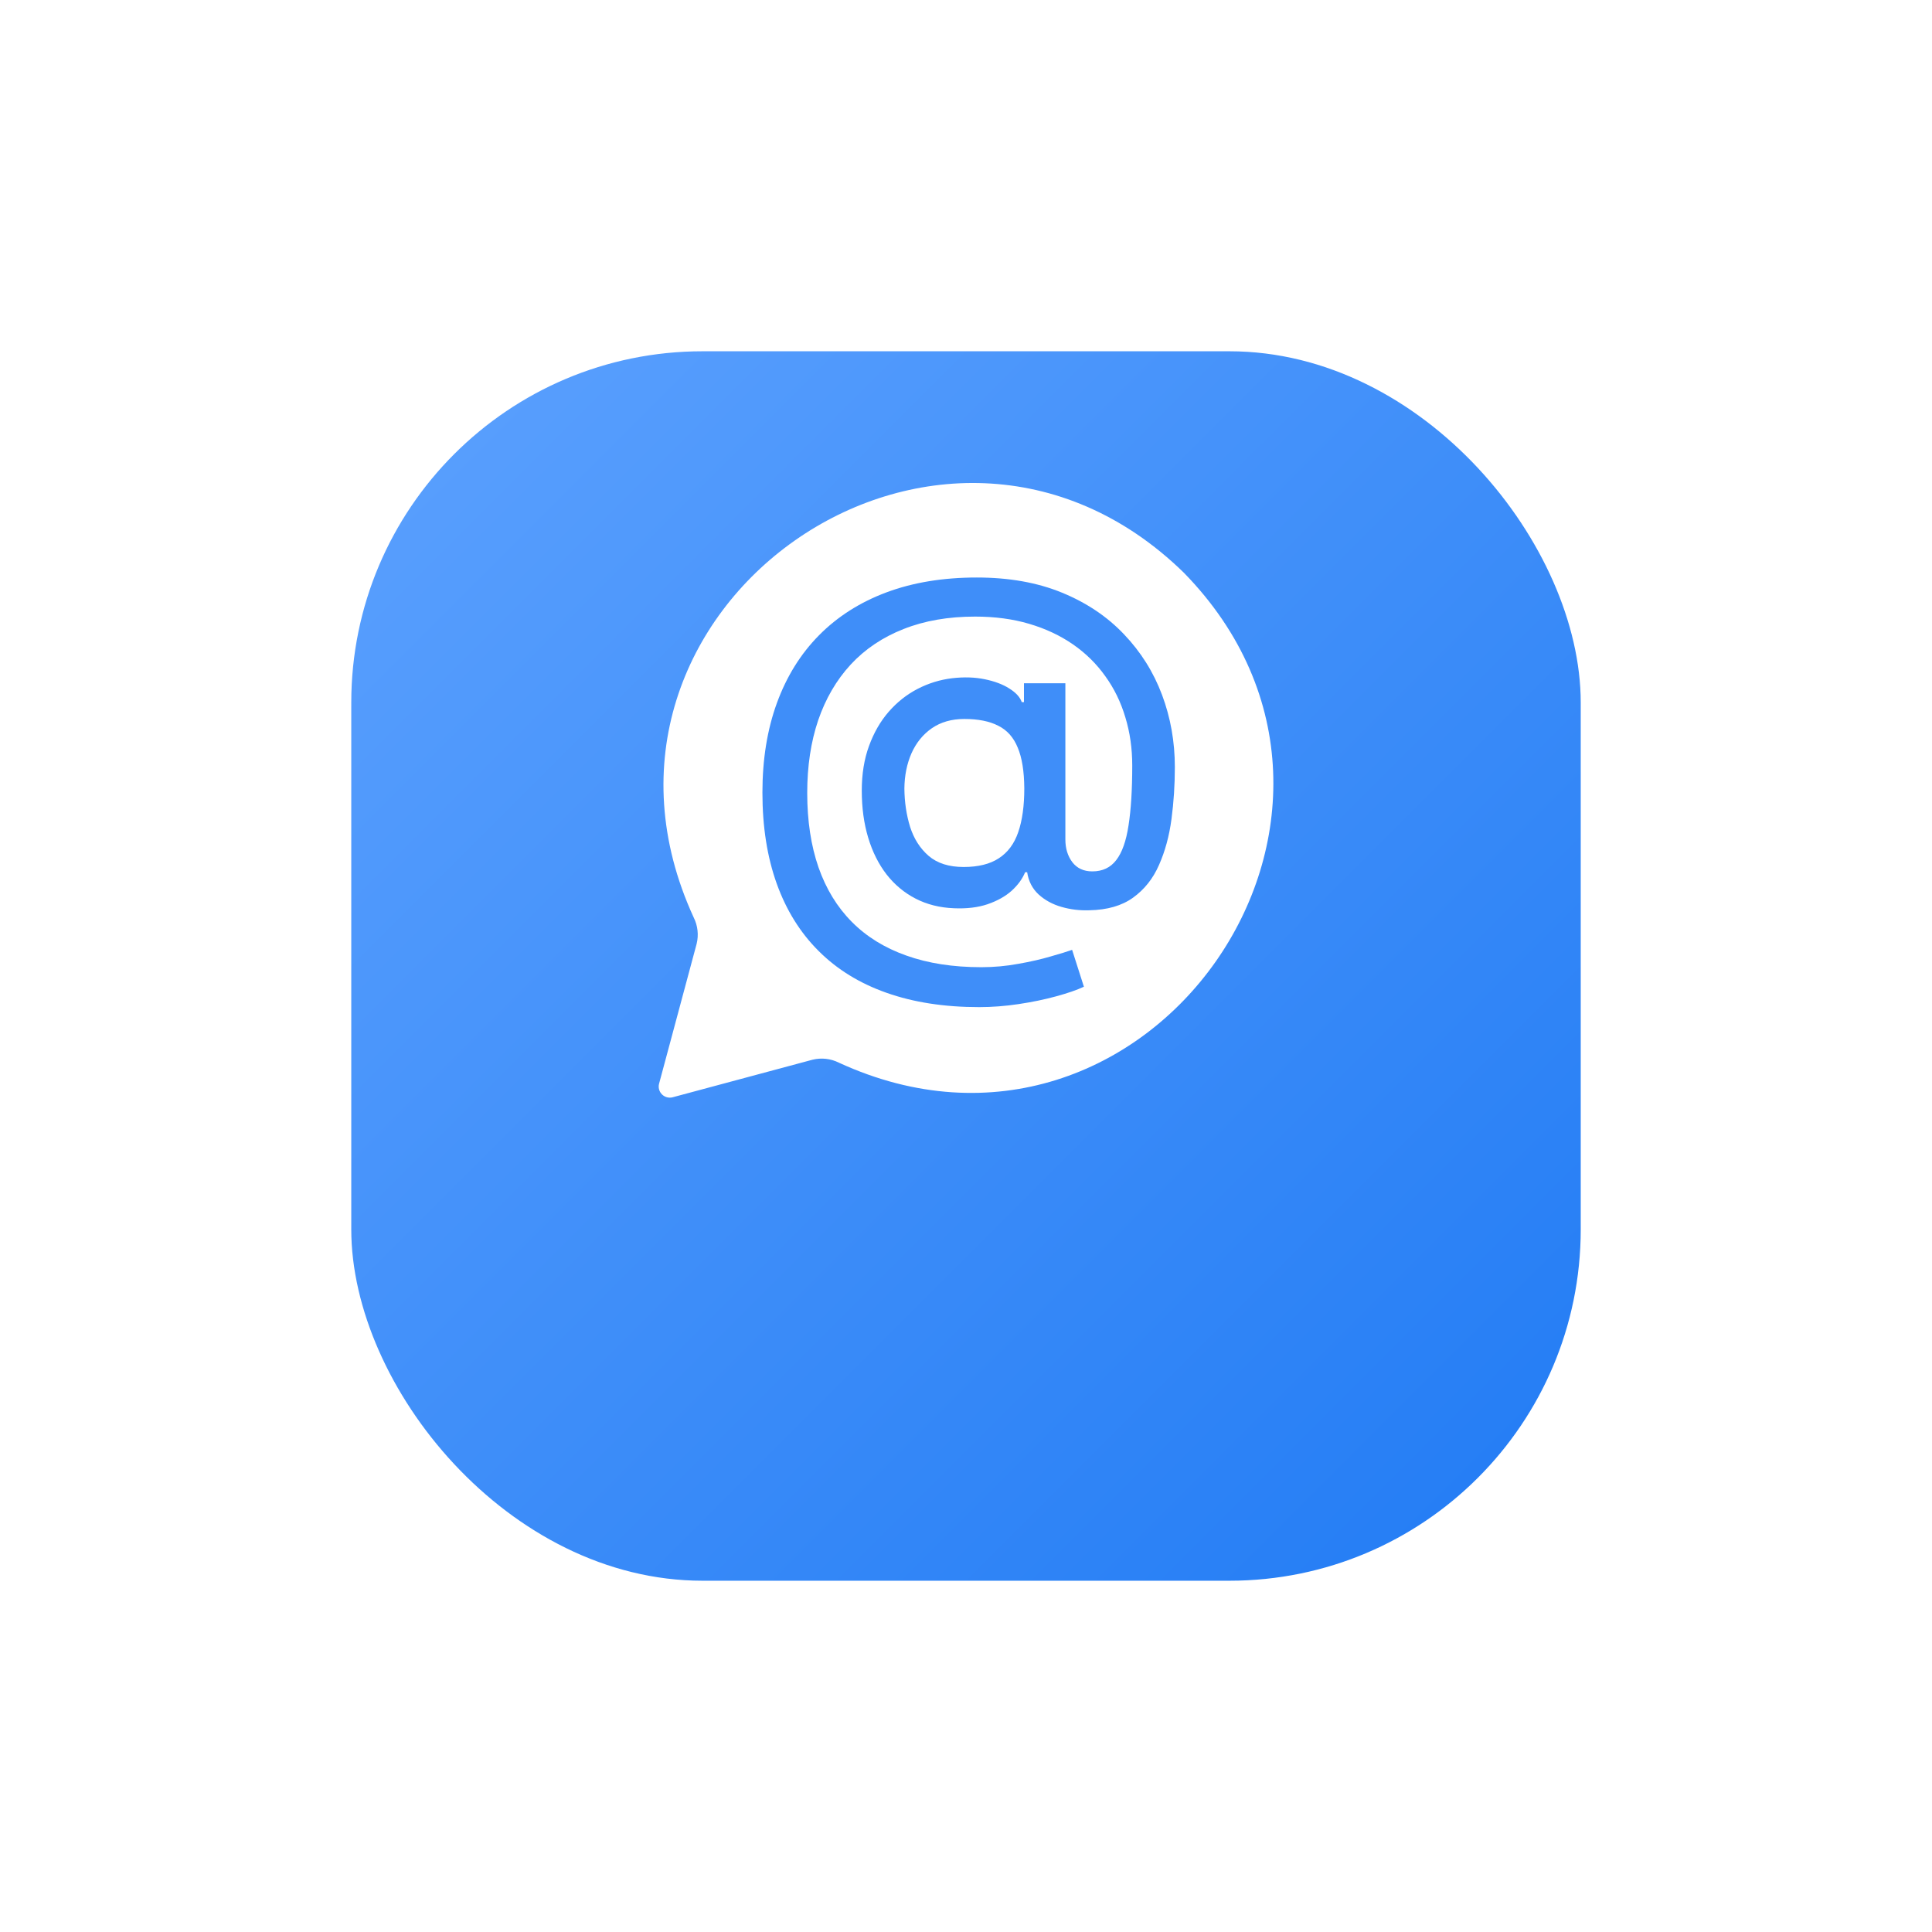 <svg width="110" height="110" viewBox="0 0 110 110" fill="none" xmlns="http://www.w3.org/2000/svg">
<g filter="url(#filter0_d_2_1644)">
<rect x="20" y="10" width="70" height="70" rx="20" fill="url(#paint0_linear_2_1644)"/>
</g>
<path d="M67.397 32.602C53.579 19.117 31.429 34.694 39.496 52.237C39.728 52.701 39.788 53.232 39.664 53.736L37.523 61.709C37.496 61.815 37.498 61.926 37.527 62.031C37.556 62.136 37.612 62.232 37.69 62.31C37.767 62.387 37.863 62.443 37.968 62.472C38.074 62.501 38.185 62.503 38.291 62.476L46.264 60.335C46.767 60.212 47.298 60.271 47.762 60.504C65.316 68.584 80.88 46.373 67.397 32.602Z" fill="white"/>
<path d="M55.749 57.341C53.768 57.341 52.01 57.069 50.476 56.526C48.948 55.989 47.66 55.196 46.612 54.148C45.564 53.106 44.768 51.827 44.224 50.312C43.681 48.798 43.409 47.069 43.409 45.125C43.409 43.233 43.684 41.533 44.234 40.025C44.784 38.516 45.583 37.231 46.631 36.17C47.686 35.103 48.967 34.288 50.476 33.725C51.984 33.163 53.697 32.881 55.615 32.881C57.45 32.881 59.067 33.169 60.467 33.744C61.867 34.32 63.043 35.109 63.995 36.113C64.954 37.116 65.676 38.267 66.162 39.564C66.648 40.862 66.891 42.233 66.891 43.678C66.891 44.688 66.827 45.675 66.699 46.64C66.571 47.599 66.335 48.468 65.989 49.248C65.651 50.022 65.158 50.642 64.513 51.108C63.874 51.569 63.043 51.808 62.02 51.827C61.477 51.847 60.949 51.783 60.438 51.636C59.926 51.489 59.492 51.252 59.134 50.926C58.776 50.594 58.559 50.172 58.482 49.66H58.367C58.213 50.038 57.958 50.389 57.6 50.715C57.242 51.035 56.785 51.291 56.229 51.482C55.679 51.668 55.04 51.744 54.311 51.712C53.506 51.68 52.78 51.498 52.135 51.166C51.489 50.834 50.936 50.373 50.476 49.785C50.022 49.197 49.674 48.5 49.431 47.695C49.188 46.89 49.066 45.995 49.066 45.01C49.066 44.064 49.204 43.217 49.479 42.469C49.754 41.715 50.127 41.066 50.6 40.523C51.08 39.973 51.63 39.539 52.25 39.219C52.87 38.9 53.525 38.698 54.215 38.615C54.886 38.538 55.503 38.557 56.066 38.673C56.628 38.788 57.095 38.963 57.466 39.2C57.843 39.436 58.079 39.695 58.175 39.977H58.3V38.903H60.658V47.8C60.658 48.305 60.789 48.734 61.051 49.085C61.32 49.437 61.7 49.613 62.193 49.613C62.774 49.613 63.228 49.398 63.554 48.97C63.886 48.542 64.12 47.883 64.254 46.995C64.394 46.106 64.465 44.969 64.465 43.582C64.465 42.61 64.334 41.696 64.072 40.84C63.816 39.977 63.436 39.197 62.931 38.5C62.432 37.797 61.819 37.193 61.09 36.688C60.361 36.183 59.53 35.793 58.597 35.518C57.67 35.243 56.644 35.106 55.519 35.106C53.992 35.106 52.633 35.342 51.444 35.815C50.255 36.282 49.252 36.956 48.434 37.838C47.622 38.721 47.005 39.778 46.583 41.012C46.168 42.239 45.96 43.617 45.96 45.145C45.96 46.736 46.174 48.149 46.602 49.383C47.031 50.61 47.663 51.645 48.501 52.489C49.338 53.333 50.374 53.972 51.607 54.407C52.841 54.848 54.263 55.068 55.874 55.068C56.59 55.068 57.293 55.004 57.983 54.876C58.674 54.755 59.287 54.614 59.824 54.455C60.367 54.301 60.773 54.176 61.042 54.081L61.713 56.18C61.317 56.366 60.789 56.548 60.131 56.727C59.479 56.906 58.77 57.053 58.002 57.168C57.242 57.283 56.491 57.341 55.749 57.341ZM54.867 49.363C55.698 49.363 56.366 49.197 56.871 48.865C57.383 48.532 57.75 48.037 57.974 47.379C58.204 46.714 58.319 45.883 58.319 44.886C58.312 43.914 58.188 43.141 57.945 42.565C57.709 41.984 57.338 41.568 56.833 41.319C56.334 41.063 55.692 40.935 54.906 40.935C54.183 40.935 53.566 41.111 53.055 41.463C52.55 41.814 52.163 42.291 51.895 42.891C51.633 43.492 51.499 44.16 51.492 44.895C51.499 45.669 51.607 46.397 51.818 47.081C52.035 47.759 52.387 48.309 52.873 48.73C53.365 49.152 54.03 49.363 54.867 49.363Z" fill="#3F8EF9"/>
<defs>
<filter id="filter0_d_2_1644" x="0" y="0" width="110" height="110" filterUnits="userSpaceOnUse" color-interpolation-filters="sRGB">
<feFlood flood-opacity="0" result="BackgroundImageFix"/>
<feColorMatrix in="SourceAlpha" type="matrix" values="0 0 0 0 0 0 0 0 0 0 0 0 0 0 0 0 0 0 127 0" result="hardAlpha"/>
<feMorphology radius="2" operator="erode" in="SourceAlpha" result="effect1_dropShadow_2_1644"/>
<feOffset dy="10"/>
<feGaussianBlur stdDeviation="11"/>
<feComposite in2="hardAlpha" operator="out"/>
<feColorMatrix type="matrix" values="0 0 0 0 0.427 0 0 0 0 0.671 0 0 0 0 1 0 0 0 0.36 0"/>
<feBlend mode="normal" in2="BackgroundImageFix" result="effect1_dropShadow_2_1644"/>
<feBlend mode="normal" in="SourceGraphic" in2="effect1_dropShadow_2_1644" result="shape"/>
</filter>
<linearGradient id="paint0_linear_2_1644" x1="20" y1="10" x2="90" y2="80" gradientUnits="userSpaceOnUse">
<stop stop-color="#5CA1FE"/>
<stop offset="1" stop-color="#217BF4"/>
</linearGradient>
</defs>
</svg>
